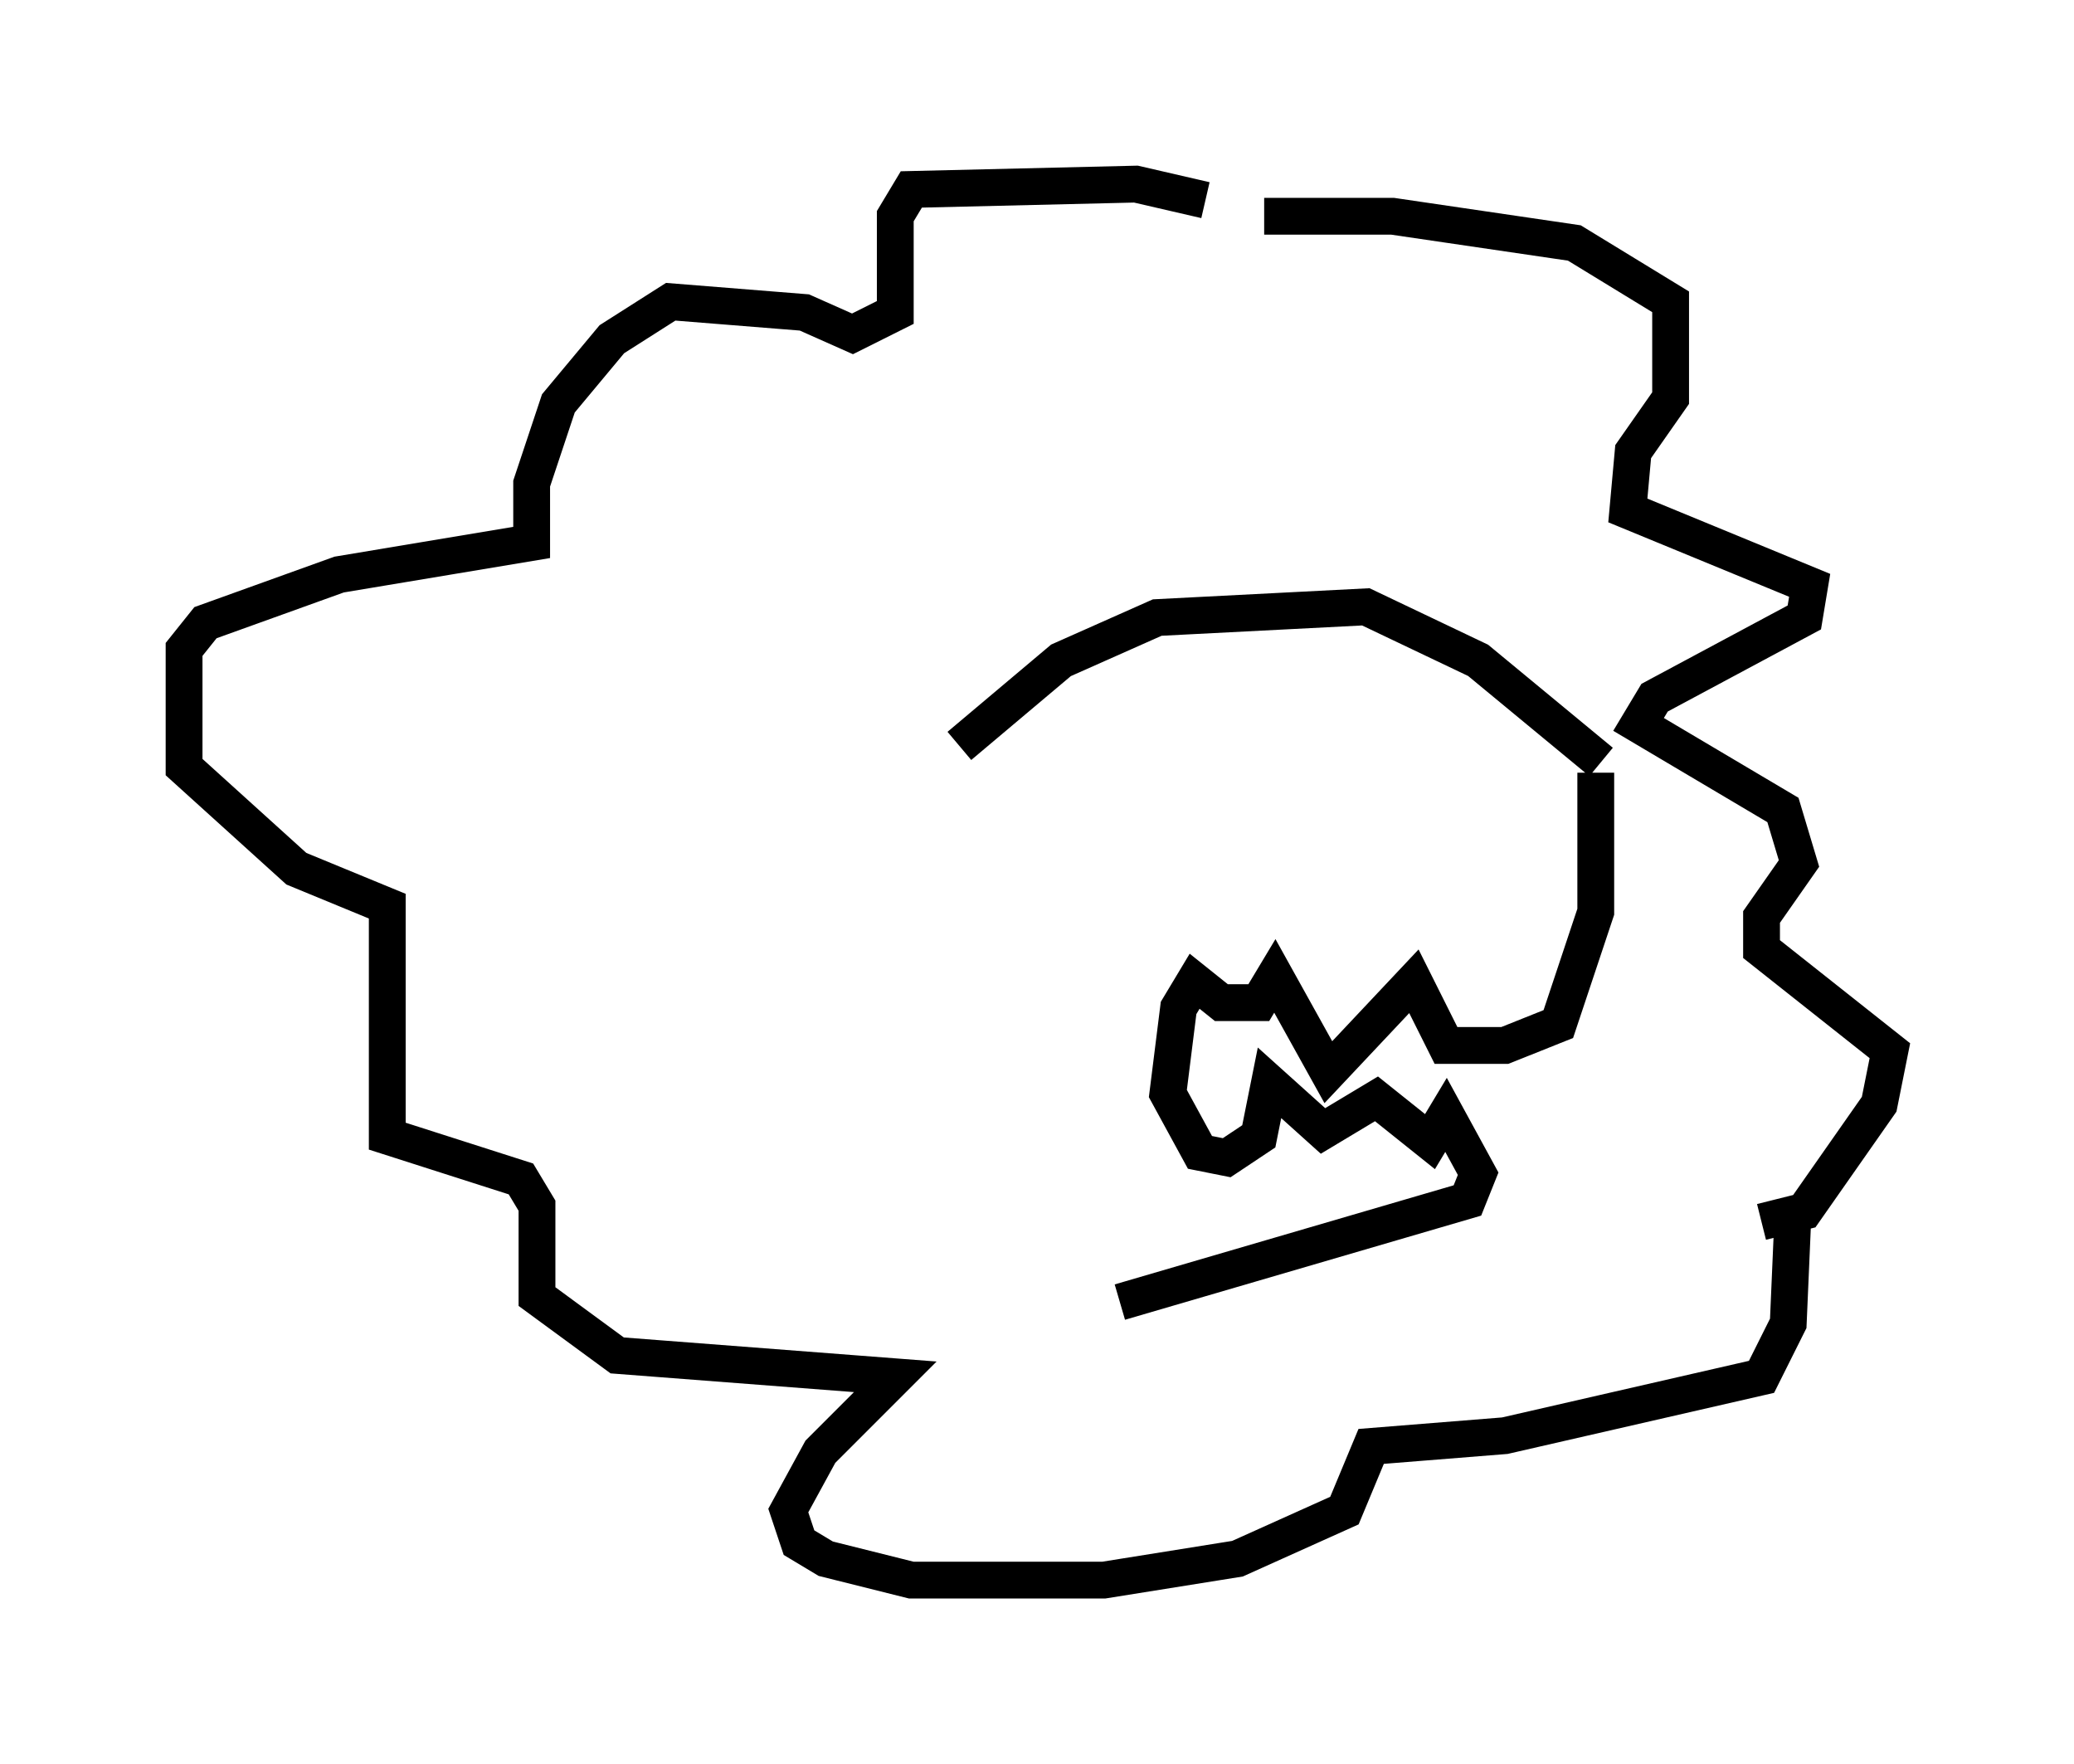 <?xml version="1.0" encoding="utf-8" ?>
<svg baseProfile="full" height="47.911" version="1.1" width="56.335" xmlns="http://www.w3.org/2000/svg" xmlns:ev="http://www.w3.org/2001/xml-events" xmlns:xlink="http://www.w3.org/1999/xlink"><defs /><rect fill="white" height="47.911" width="56.335" x="0" y="0" /><path d="M33.76, 6.162 m-1.017, -0.726 l-1.888, -0.436 -6.101, 0.145 l-0.436, 0.726 0.0, 2.615 l-1.162, 0.581 -1.307, -0.581 l-3.631, -0.291 -1.598, 1.017 l-1.453, 1.743 -0.726, 2.179 l0.0, 1.598 -5.229, 0.872 l-3.631, 1.307 -0.581, 0.726 l0.0, 3.196 3.05, 2.76 l2.469, 1.017 0.0, 6.246 l3.631, 1.162 0.436, 0.726 l0.0, 2.469 2.179, 1.598 l7.553, 0.581 -2.034, 2.034 l-0.872, 1.598 0.291, 0.872 l0.726, 0.436 2.324, 0.581 l5.229, 0.0 3.631, -0.581 l2.905, -1.307 0.726, -1.743 l3.631, -0.291 6.972, -1.598 l0.726, -1.453 0.145, -3.341 m-14.38, -26.726 l3.486, 0.0 4.939, 0.726 l2.615, 1.598 0.0, 2.615 l-1.017, 1.453 -0.145, 1.598 l4.939, 2.034 -0.145, 0.872 l-4.067, 2.179 -0.436, 0.726 l3.922, 2.324 0.436, 1.453 l-1.017, 1.453 0.0, 0.872 l3.486, 2.76 -0.291, 1.453 l-2.034, 2.905 -1.162, 0.291 m-21.788, -12.927 l2.76, -2.324 2.615, -1.162 l5.665, -0.291 3.05, 1.453 l3.341, 2.76 m-0.145, 0.291 l0.0, 3.777 -1.017, 3.05 l-1.453, 0.581 -1.598, 0.0 l-0.872, -1.743 -2.324, 2.469 l-1.453, -2.615 -0.436, 0.726 l-1.017, 0.0 -0.726, -0.581 l-0.436, 0.726 -0.291, 2.324 l0.872, 1.598 0.726, 0.145 l0.872, -0.581 0.291, -1.453 l1.453, 1.307 1.453, -0.872 l1.453, 1.162 0.436, -0.726 l0.872, 1.598 -0.291, 0.726 l-9.441, 2.76 " fill="none" stroke="black" stroke-width="1" /></svg>